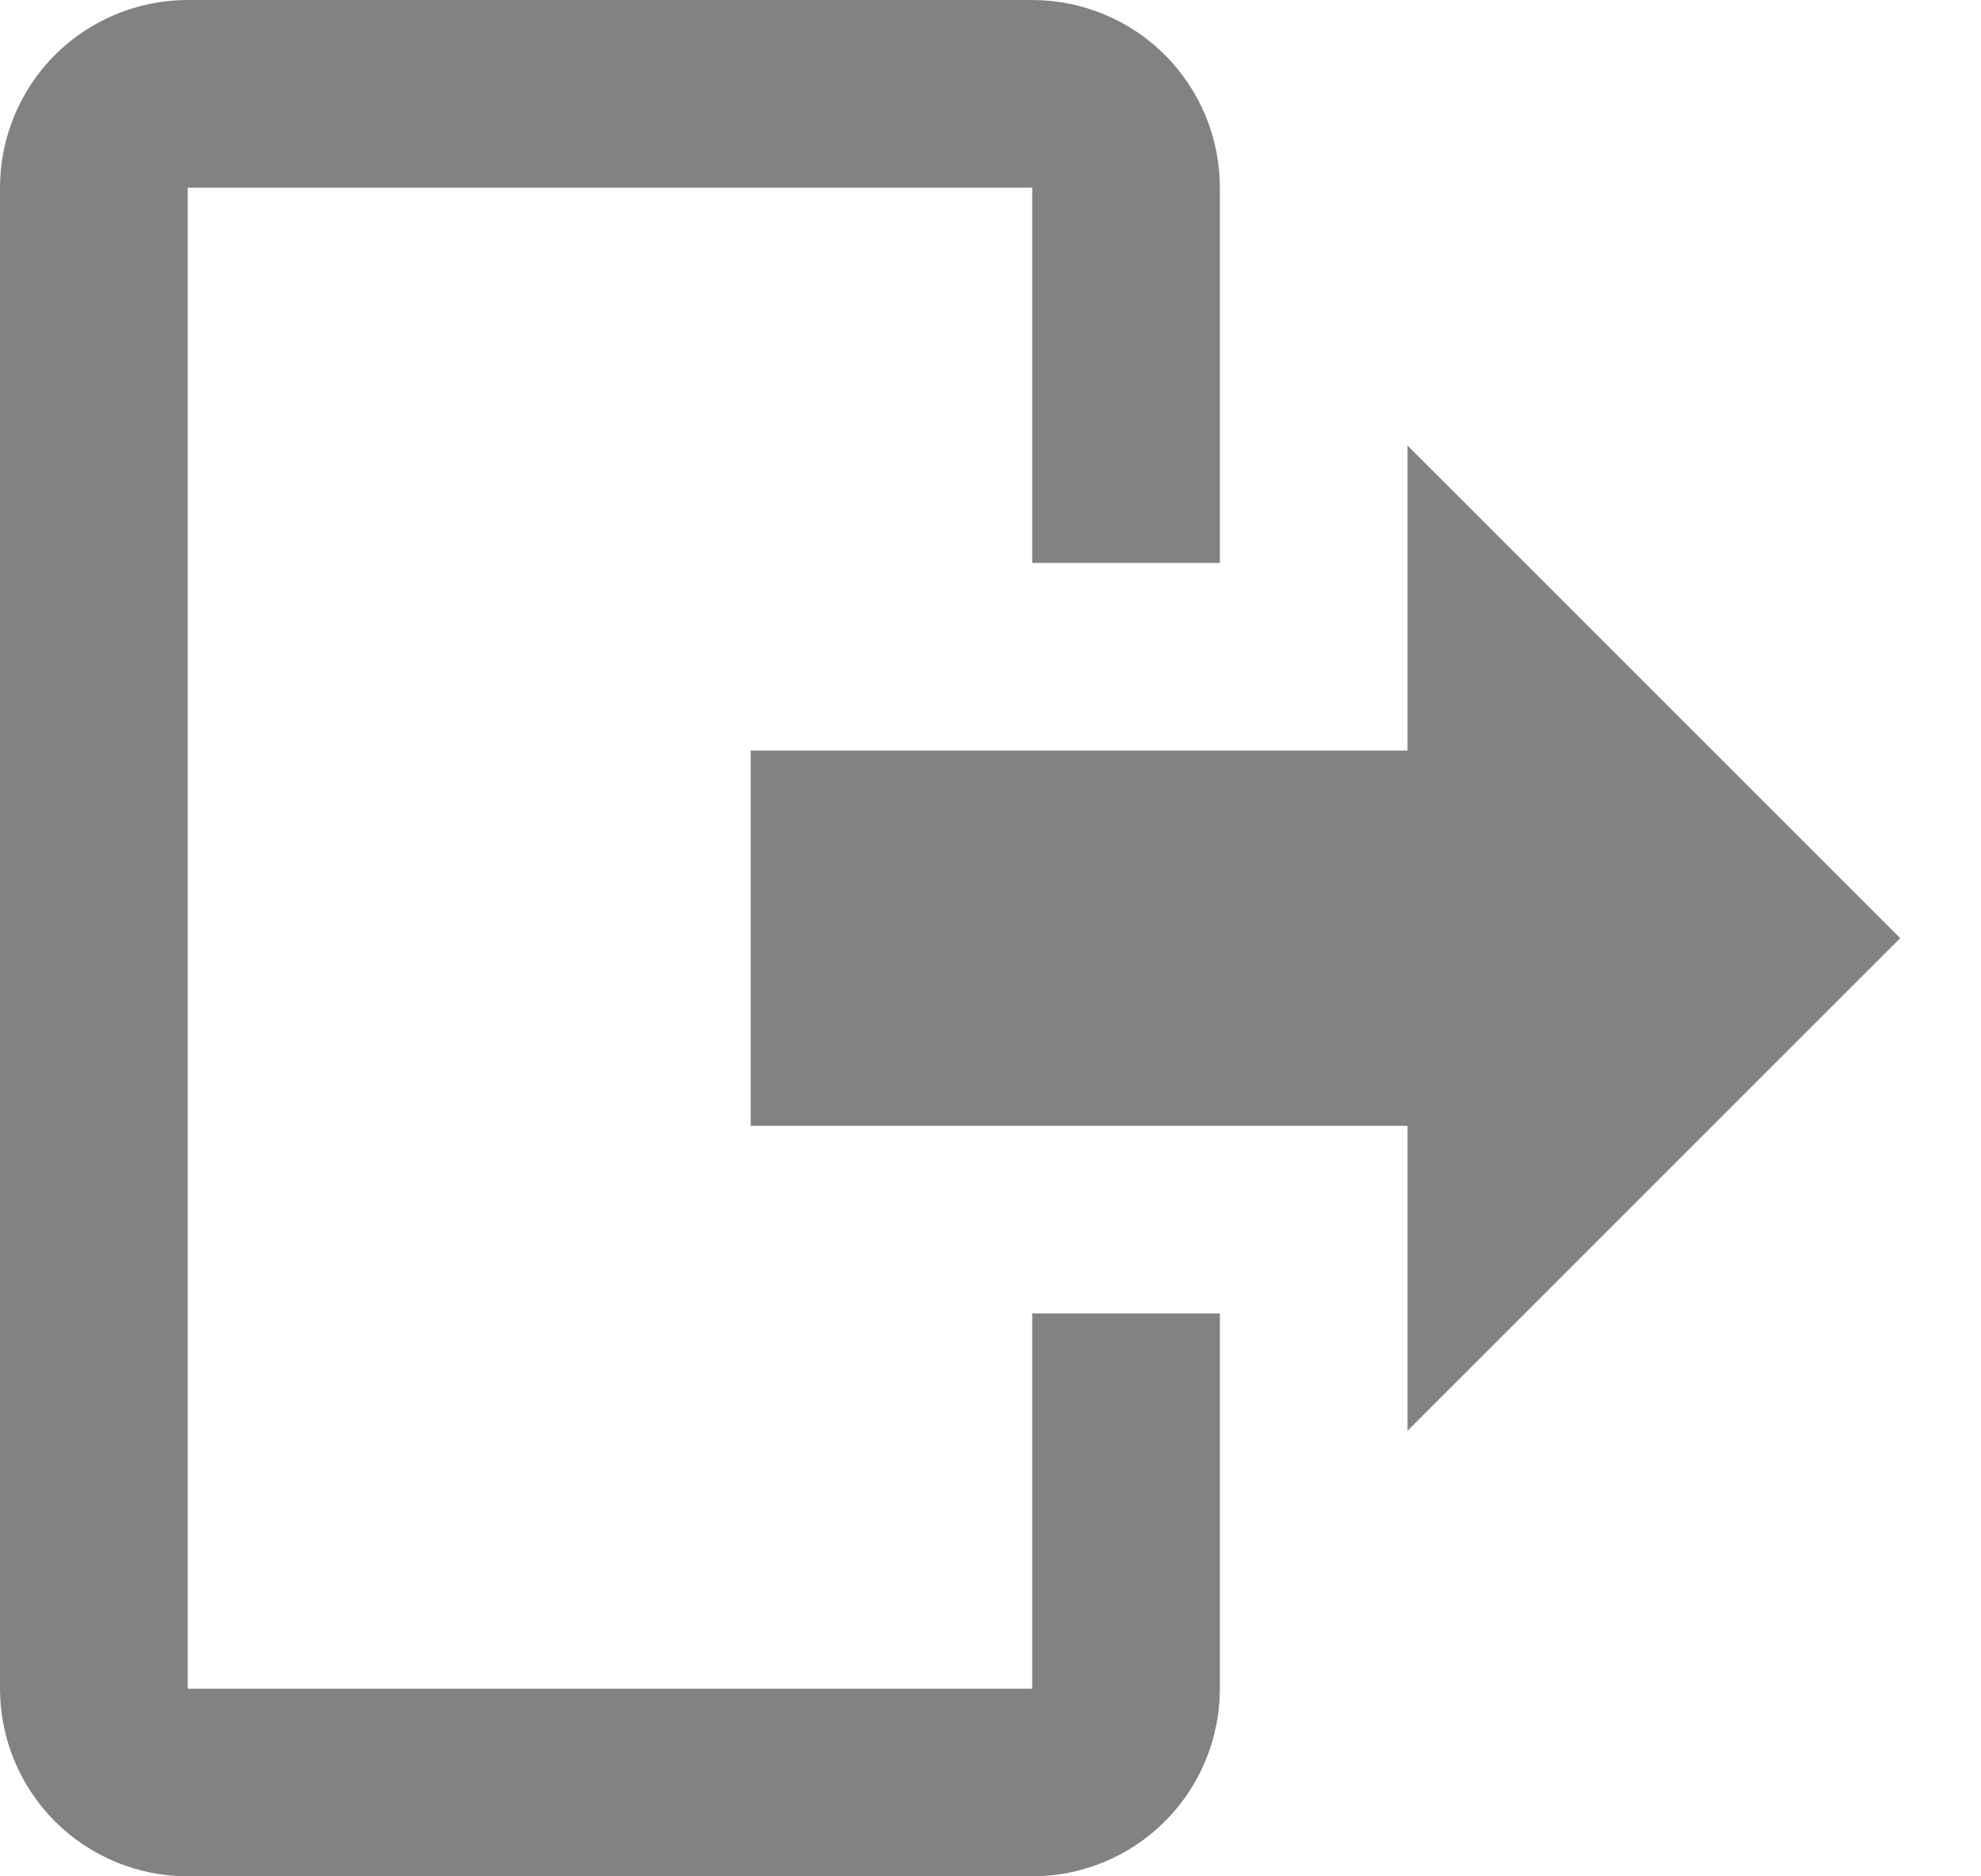 <svg width="19" height="18" viewBox="0 0 19 18" version="1.1" xmlns="http://www.w3.org/2000/svg" xmlns:xlink="http://www.w3.org/1999/xlink">
<title>logout</title>
<desc>Created using Figma</desc>
<g id="Canvas" transform="translate(14383 918)">
<g id="logout">
<g id="Vector">
<use xlink:href="#path0_fill" transform="translate(-14383 -918)" fill="#828282"/>
</g>
</g>
</g>
<defs>
<path id="path0_fill" d="M 13.5 13.725L 13.5 10.8L 7.2 10.8L 7.2 7.2L 13.5 7.2L 13.5 4.275L 18.225 9L 13.5 13.725ZM 9.9 0C 10.377 3.9968e-16 10.835 0.19 11.173 0.527C 11.51 0.865 11.7 1.323 11.7 1.8L 11.7 5.4L 9.9 5.4L 9.9 1.8L 1.8 1.8L 1.8 16.2L 9.9 16.2L 9.9 12.6L 11.7 12.6L 11.7 16.2C 11.7 16.677 11.51 17.135 11.173 17.473C 10.835 17.81 10.377 18 9.9 18L 1.8 18C 1.323 18 0.865 17.81 0.527 17.473C 0.19 17.135 3.9968e-16 16.677 0 16.2L 0 1.8C -1.9984e-16 1.323 0.19 0.865 0.527 0.527C 0.865 0.19 1.323 3.9968e-16 1.8 0L 9.9 0Z"/>
</defs>
</svg>
